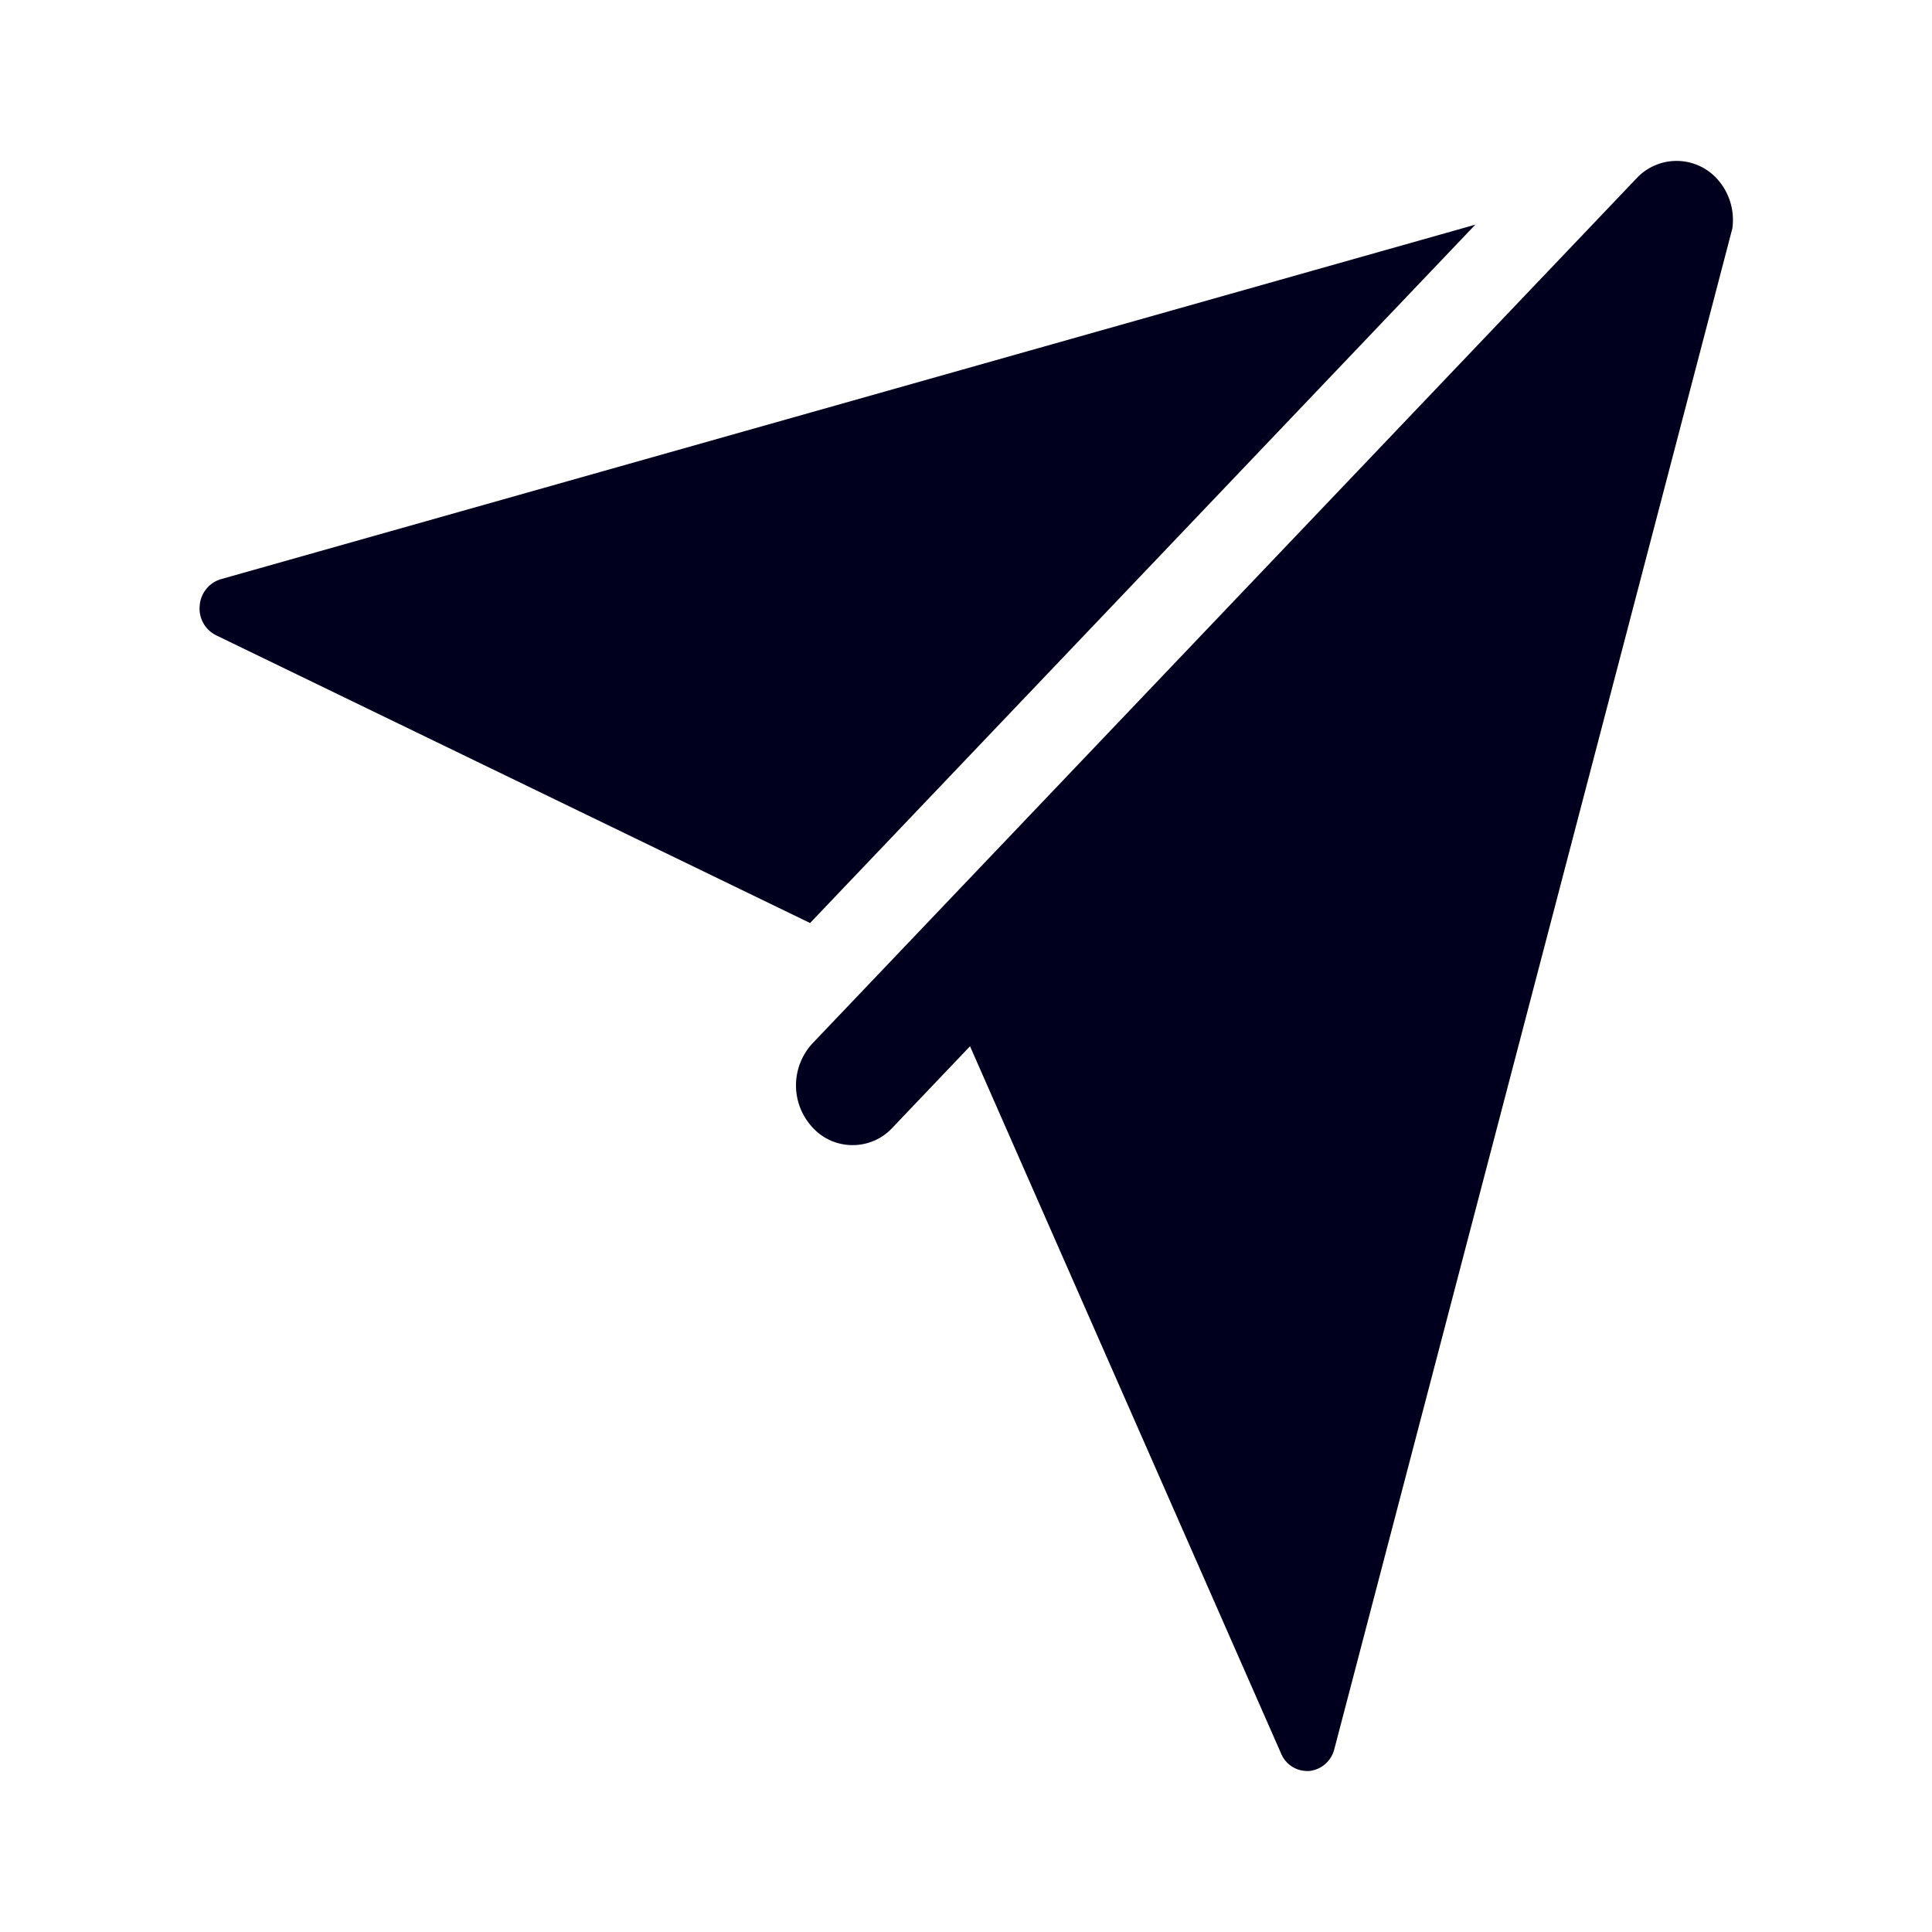<svg xmlns="http://www.w3.org/2000/svg" width="24" height="24" fill="none"><path fill="#00001E" d="M20.328 2.217a.68.68 0 0 1 .998 0 .76.76 0 0 1 .194.62c-.005.025-4.945 18.893-4.945 18.893a.36.36 0 0 1-.311.27h-.027a.35.35 0 0 1-.321-.213l-3.866-8.79-.962 1.01a.67.67 0 0 1-.496.218.67.67 0 0 1-.497-.218.767.767 0 0 1 0-1.048zM2.685 7.892l7.378 3.574 8.264-8.675L2.743 7.195a.37.37 0 0 0-.262.327.37.37 0 0 0 .204.37"/></svg>